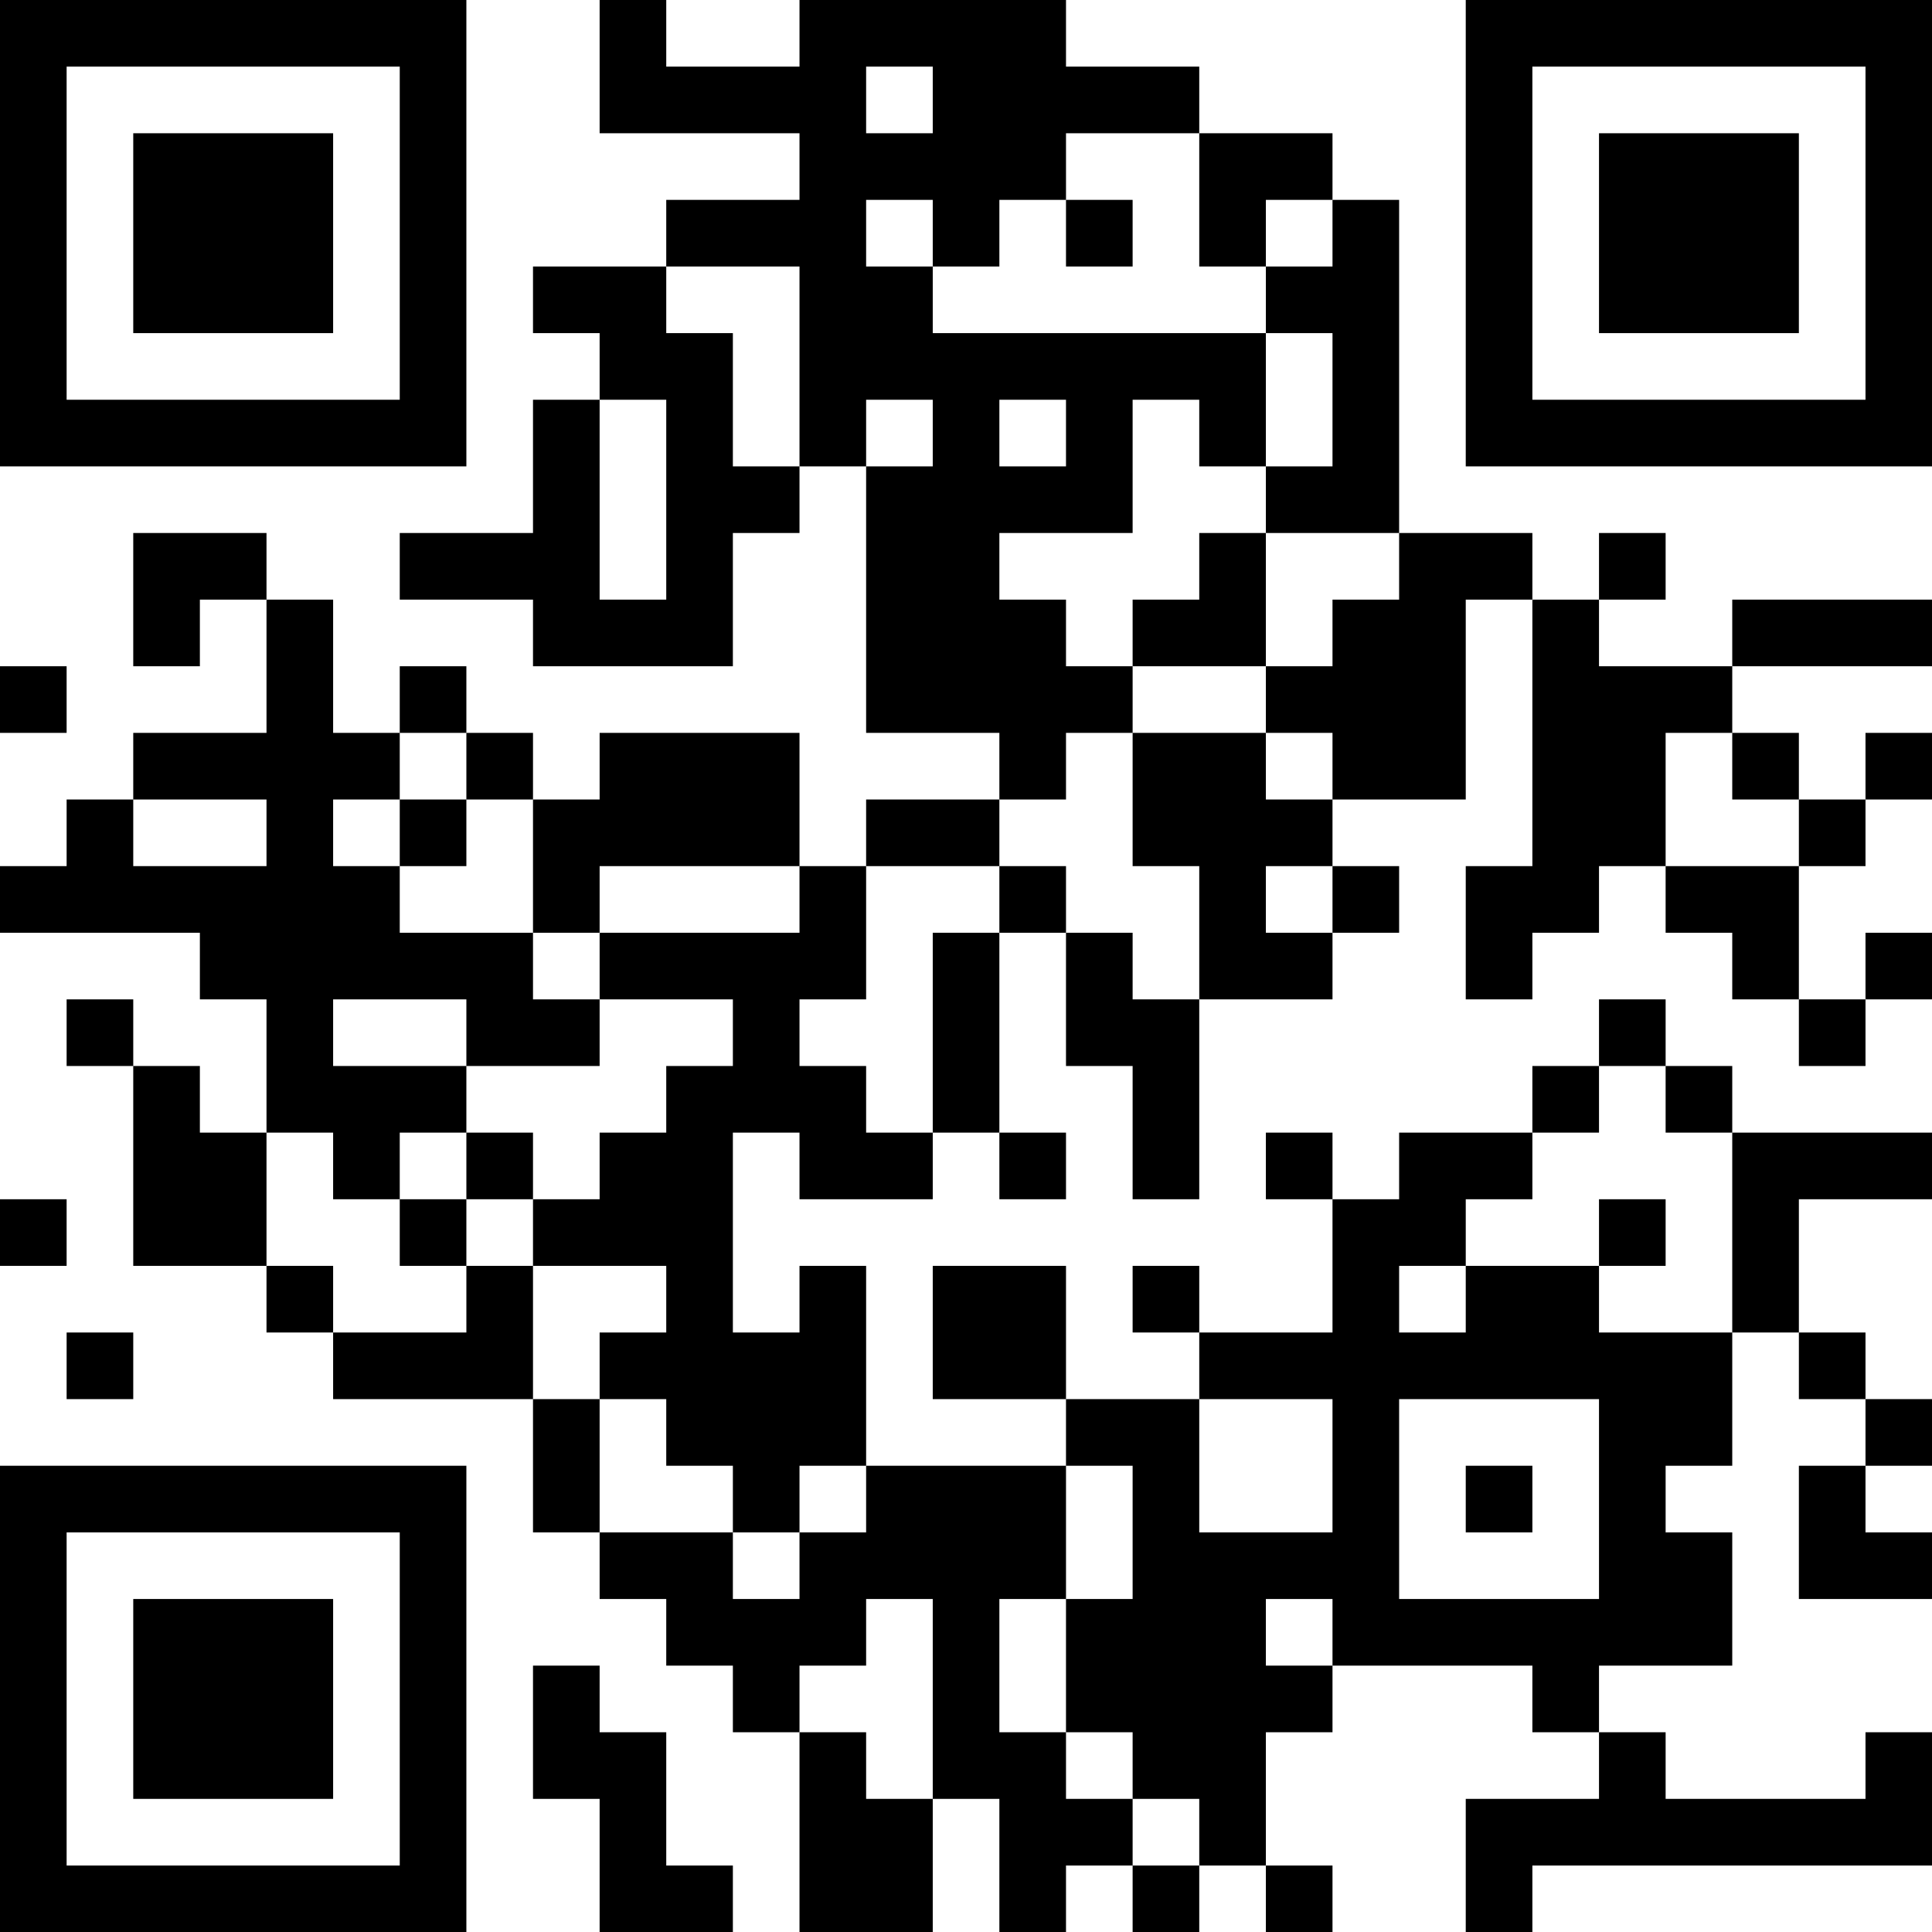 <?xml version="1.0" encoding="UTF-8"?>
<svg xmlns="http://www.w3.org/2000/svg" version="1.1" width="200" height="200" viewBox="0 0 200 200"><rect x="0" y="0" width="200" height="200" fill="#ffffff"/><g transform="scale(6.897)"><g transform="translate(0,0)"><path fill-rule="evenodd" d="M9 0L9 2L12 2L12 3L10 3L10 4L8 4L8 5L9 5L9 6L8 6L8 8L6 8L6 9L8 9L8 10L11 10L11 8L12 8L12 7L13 7L13 11L15 11L15 12L13 12L13 13L12 13L12 11L9 11L9 12L8 12L8 11L7 11L7 10L6 10L6 11L5 11L5 9L4 9L4 8L2 8L2 10L3 10L3 9L4 9L4 11L2 11L2 12L1 12L1 13L0 13L0 14L3 14L3 15L4 15L4 17L3 17L3 16L2 16L2 15L1 15L1 16L2 16L2 19L4 19L4 20L5 20L5 21L8 21L8 23L9 23L9 24L10 24L10 25L11 25L11 26L12 26L12 29L14 29L14 27L15 27L15 29L16 29L16 28L17 28L17 29L18 29L18 28L19 28L19 29L20 29L20 28L19 28L19 26L20 26L20 25L23 25L23 26L24 26L24 27L22 27L22 29L23 29L23 28L29 28L29 26L28 26L28 27L25 27L25 26L24 26L24 25L26 25L26 23L25 23L25 22L26 22L26 20L27 20L27 21L28 21L28 22L27 22L27 24L29 24L29 23L28 23L28 22L29 22L29 21L28 21L28 20L27 20L27 18L29 18L29 17L26 17L26 16L25 16L25 15L24 15L24 16L23 16L23 17L21 17L21 18L20 18L20 17L19 17L19 18L20 18L20 20L18 20L18 19L17 19L17 20L18 20L18 21L16 21L16 19L14 19L14 21L16 21L16 22L13 22L13 19L12 19L12 20L11 20L11 17L12 17L12 18L14 18L14 17L15 17L15 18L16 18L16 17L15 17L15 14L16 14L16 16L17 16L17 18L18 18L18 15L20 15L20 14L21 14L21 13L20 13L20 12L22 12L22 9L23 9L23 13L22 13L22 15L23 15L23 14L24 14L24 13L25 13L25 14L26 14L26 15L27 15L27 16L28 16L28 15L29 15L29 14L28 14L28 15L27 15L27 13L28 13L28 12L29 12L29 11L28 11L28 12L27 12L27 11L26 11L26 10L29 10L29 9L26 9L26 10L24 10L24 9L25 9L25 8L24 8L24 9L23 9L23 8L21 8L21 3L20 3L20 2L18 2L18 1L16 1L16 0L12 0L12 1L10 1L10 0ZM13 1L13 2L14 2L14 1ZM16 2L16 3L15 3L15 4L14 4L14 3L13 3L13 4L14 4L14 5L19 5L19 7L18 7L18 6L17 6L17 8L15 8L15 9L16 9L16 10L17 10L17 11L16 11L16 12L15 12L15 13L13 13L13 15L12 15L12 16L13 16L13 17L14 17L14 14L15 14L15 13L16 13L16 14L17 14L17 15L18 15L18 13L17 13L17 11L19 11L19 12L20 12L20 11L19 11L19 10L20 10L20 9L21 9L21 8L19 8L19 7L20 7L20 5L19 5L19 4L20 4L20 3L19 3L19 4L18 4L18 2ZM16 3L16 4L17 4L17 3ZM10 4L10 5L11 5L11 7L12 7L12 4ZM9 6L9 9L10 9L10 6ZM13 6L13 7L14 7L14 6ZM15 6L15 7L16 7L16 6ZM18 8L18 9L17 9L17 10L19 10L19 8ZM0 10L0 11L1 11L1 10ZM6 11L6 12L5 12L5 13L6 13L6 14L8 14L8 15L9 15L9 16L7 16L7 15L5 15L5 16L7 16L7 17L6 17L6 18L5 18L5 17L4 17L4 19L5 19L5 20L7 20L7 19L8 19L8 21L9 21L9 23L11 23L11 24L12 24L12 23L13 23L13 22L12 22L12 23L11 23L11 22L10 22L10 21L9 21L9 20L10 20L10 19L8 19L8 18L9 18L9 17L10 17L10 16L11 16L11 15L9 15L9 14L12 14L12 13L9 13L9 14L8 14L8 12L7 12L7 11ZM25 11L25 13L27 13L27 12L26 12L26 11ZM2 12L2 13L4 13L4 12ZM6 12L6 13L7 13L7 12ZM19 13L19 14L20 14L20 13ZM24 16L24 17L23 17L23 18L22 18L22 19L21 19L21 20L22 20L22 19L24 19L24 20L26 20L26 17L25 17L25 16ZM7 17L7 18L6 18L6 19L7 19L7 18L8 18L8 17ZM0 18L0 19L1 19L1 18ZM24 18L24 19L25 19L25 18ZM1 20L1 21L2 21L2 20ZM18 21L18 23L20 23L20 21ZM21 21L21 24L24 24L24 21ZM16 22L16 24L15 24L15 26L16 26L16 27L17 27L17 28L18 28L18 27L17 27L17 26L16 26L16 24L17 24L17 22ZM22 22L22 23L23 23L23 22ZM13 24L13 25L12 25L12 26L13 26L13 27L14 27L14 24ZM19 24L19 25L20 25L20 24ZM8 25L8 27L9 27L9 29L11 29L11 28L10 28L10 26L9 26L9 25ZM0 0L0 7L7 7L7 0ZM1 1L1 6L6 6L6 1ZM2 2L2 5L5 5L5 2ZM22 0L22 7L29 7L29 0ZM23 1L23 6L28 6L28 1ZM24 2L24 5L27 5L27 2ZM0 22L0 29L7 29L7 22ZM1 23L1 28L6 28L6 23ZM2 24L2 27L5 27L5 24Z" fill="#000000"/></g></g></svg>
